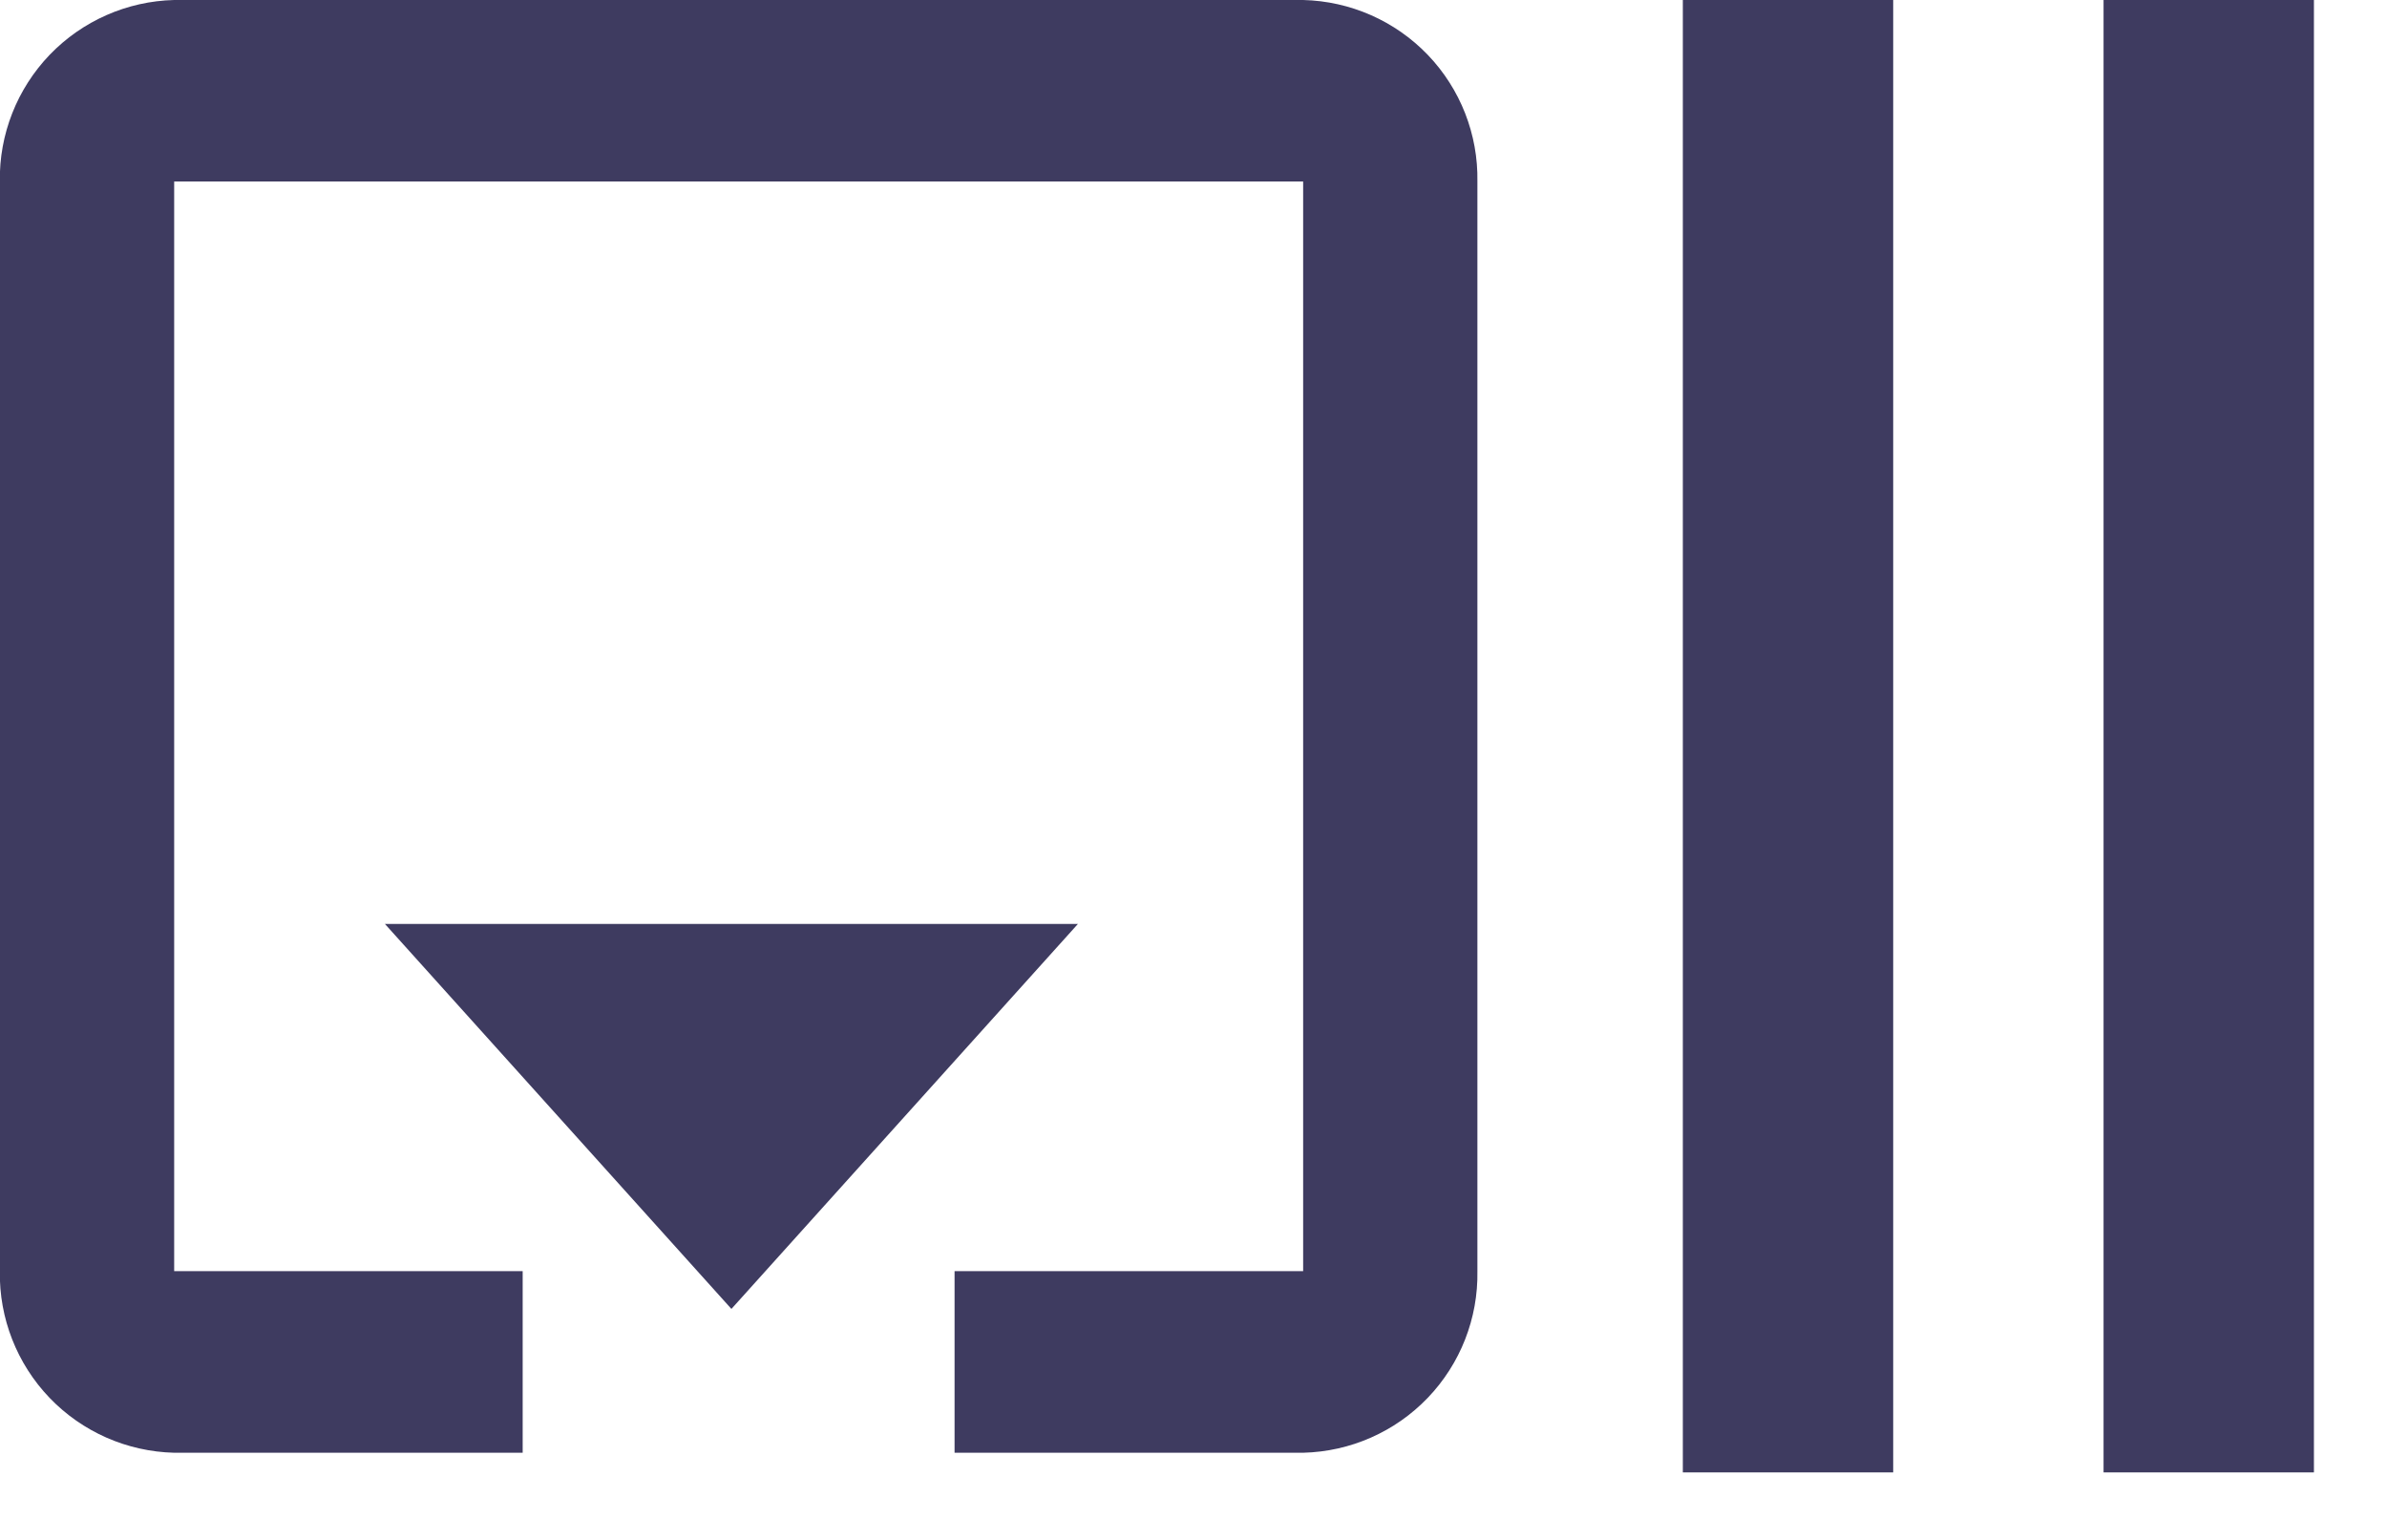 <svg width="31" height="20" viewBox="0 0 31 20" fill="none" xmlns="http://www.w3.org/2000/svg">
<g clip-path="url(#clip0)">
<path d="M27.319 19.123V0H30.051V19.123H27.319ZM21.855 19.123V0H24.587V19.123H21.855ZM12.397 18.868V16.509H16.924V2.358H2.262V16.509H6.788V18.868H2.262C1.65 18.853 1.068 18.597 0.644 18.155C0.22 17.713 -0.012 17.121 -0.002 16.509V2.358C-0.012 1.746 0.221 1.154 0.645 0.712C1.069 0.271 1.65 0.015 2.262 0H16.924C17.537 0.015 18.118 0.271 18.542 0.712C18.966 1.154 19.198 1.746 19.187 2.358V16.509C19.198 17.121 18.966 17.713 18.542 18.155C18.118 18.597 17.537 18.853 16.924 18.868H12.397ZM4.999 12H13.999L9.499 17L4.999 12Z" fill="#3E3B60"/>
</g>
<defs>
<clipPath id="clip0">
<rect width="30.052" height="19.123" fill="white"/>
</clipPath>
</defs>
</svg>
